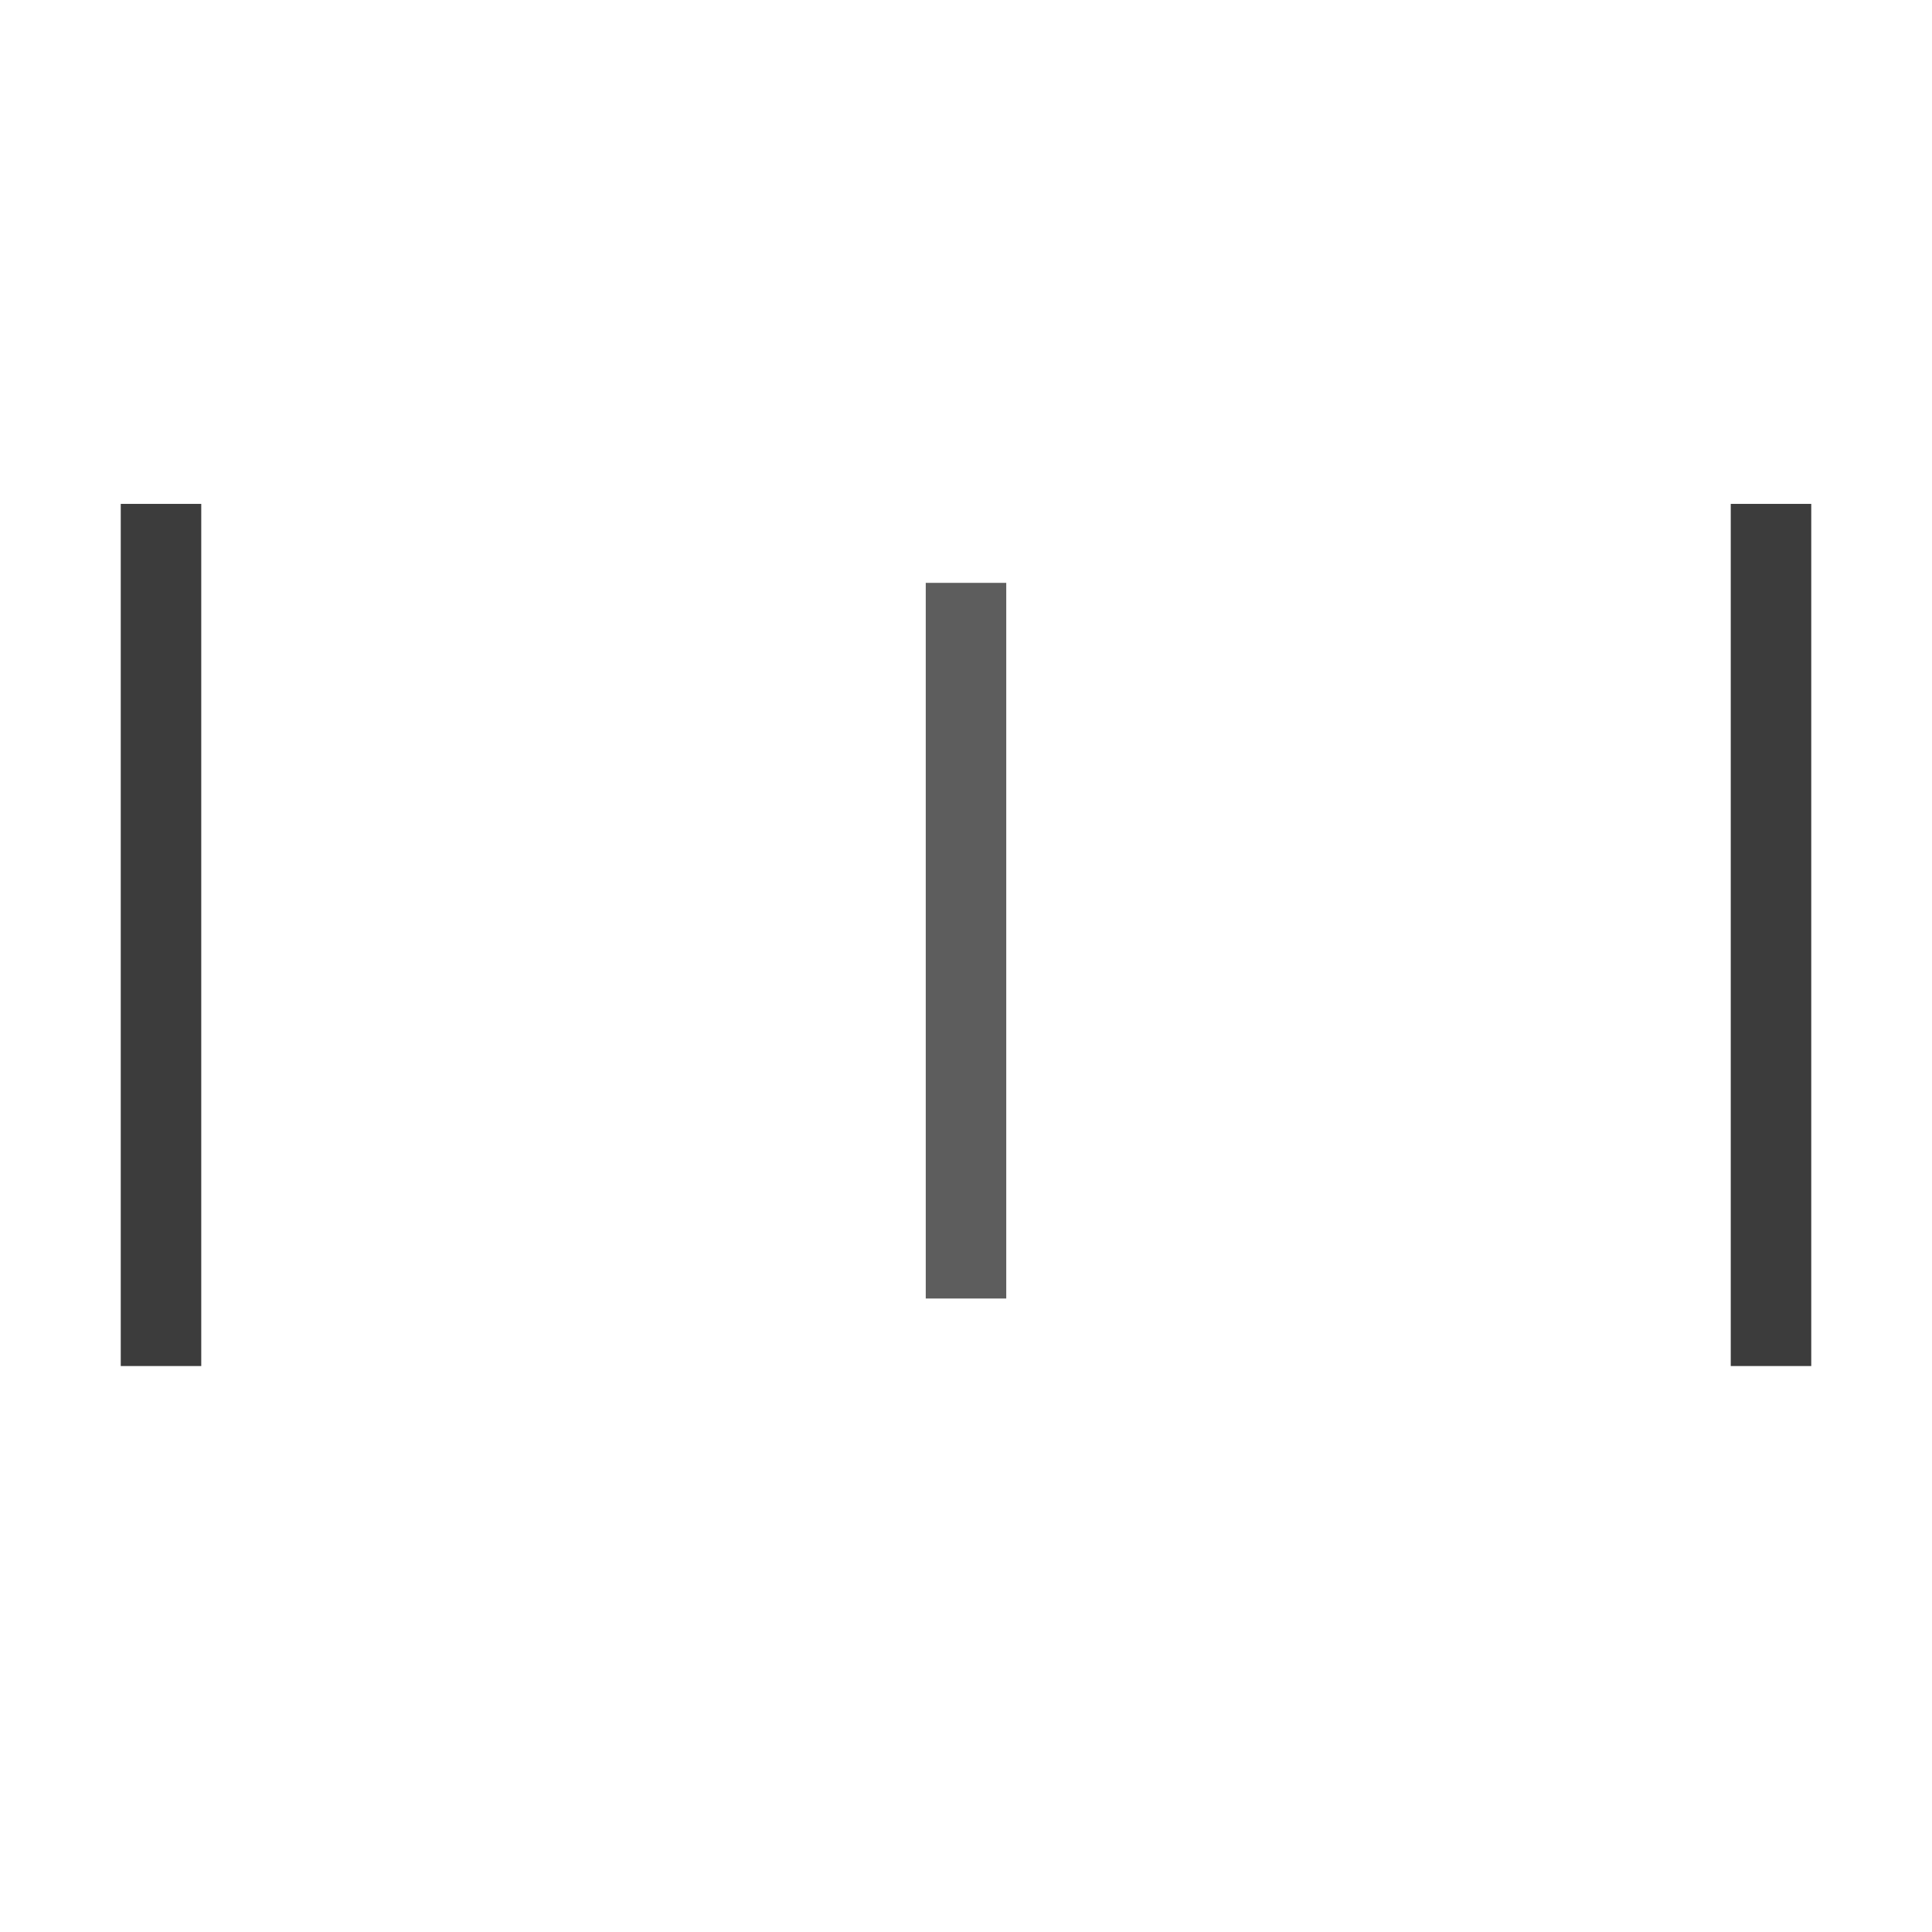 <svg id="nc_icon" version="1.1" xmlns="http://www.w3.org/2000/svg" xmlns:xlink="http://www.w3.org/1999/xlink" x="0px" y="0px" viewBox="0 0 24 24" xml:space="preserve" ><g transform="translate(0, 0)" class="nc-icon-wrapper" fill="none"><g transform="translate(0, 0)" class="nc-loop_bars-24"> <line data-color="color-2" fill="none" stroke="currentColor" vector-effect="non-scaling-stroke" stroke-linecap="square" stroke-miterlimit="10" x1="12" y1="5" x2="12" y2="18" stroke-linejoin="miter" transform="translate(0 4.383) scale(1 0.635)" style="opacity:0.635;"></line> <line fill="none" stroke="currentColor" vector-effect="non-scaling-stroke" stroke-linecap="square" stroke-miterlimit="10" x1="2" y1="5" x2="2" y2="18" transform="translate(0 2.817) scale(1 0.765)" style="opacity:0.765;" stroke-linejoin="miter"></line> <line fill="none" stroke="currentColor" vector-effect="non-scaling-stroke" stroke-linecap="square" stroke-miterlimit="10" x1="22" y1="5" x2="22" y2="18" transform="translate(0 2.817) scale(1 0.765)" style="opacity:0.765;" stroke-linejoin="miter"></line> </g> <script>!function(){function t(t,i){for(var n in i)t.setAttribute(n,i[n])}function i(t){this.element=t,this.rect=[this.element.querySelectorAll("*")[0],this.element.querySelectorAll("*")[1],this.element.querySelectorAll("*")[2]],this.animationId,this.loop=0,this.start=null,this.init()}if(!window.requestAnimationFrame){var n=null;window.requestAnimationFrame=function(t,i){var e=(new Date).getTime();n||(n=e);var o=Math.max(0,16-(e-n)),r=window.setTimeout(function(){t(e+o)},o);return n=e+o,r}}i.prototype.init=function(){var t=this;this.loop=0,this.animationId=window.requestAnimationFrame(t.triggerAnimation.bind(t))},i.prototype.reset=function(){var t=this;window.cancelAnimationFrame(t.animationId)},i.prototype.triggerAnimation=function(i){var n=this;this.start||(this.start=i);var e=i-this.start,o=[],r=[],a=1-2*e/1e3,s=2*e*12/1e3,l=.4+2*e/1e3,m=12*(.6-2*e/1e3);this.loop%2==0?(o[0]=a,r[0]=s,o[1]=o[2]=l,r[1]=r[2]=m):(o[0]=l,r[0]=m,o[1]=o[2]=a,r[1]=r[2]=s),300>e||(this.start=this.start+300,this.loop=this.loop+1);for(var c=0;3>c;c++)t(this.rect[c],{transform:"translate(0 "+r[c]+") scale(1 "+o[c]+")",style:"opacity:"+o[c]+";"});if(document.documentElement.contains(this.element))window.requestAnimationFrame(n.triggerAnimation.bind(n))};var e=document.getElementsByClassName("nc-loop_bars-24"),o=[];if(e)for(var r=0;e.length>r;r++)!function(t){o.push(new i(e[t]))}(r);document.addEventListener("visibilitychange",function(){"hidden"==document.visibilityState?o.forEach(function(t){t.reset()}):o.forEach(function(t){t.init()})})}();</script></g></svg>